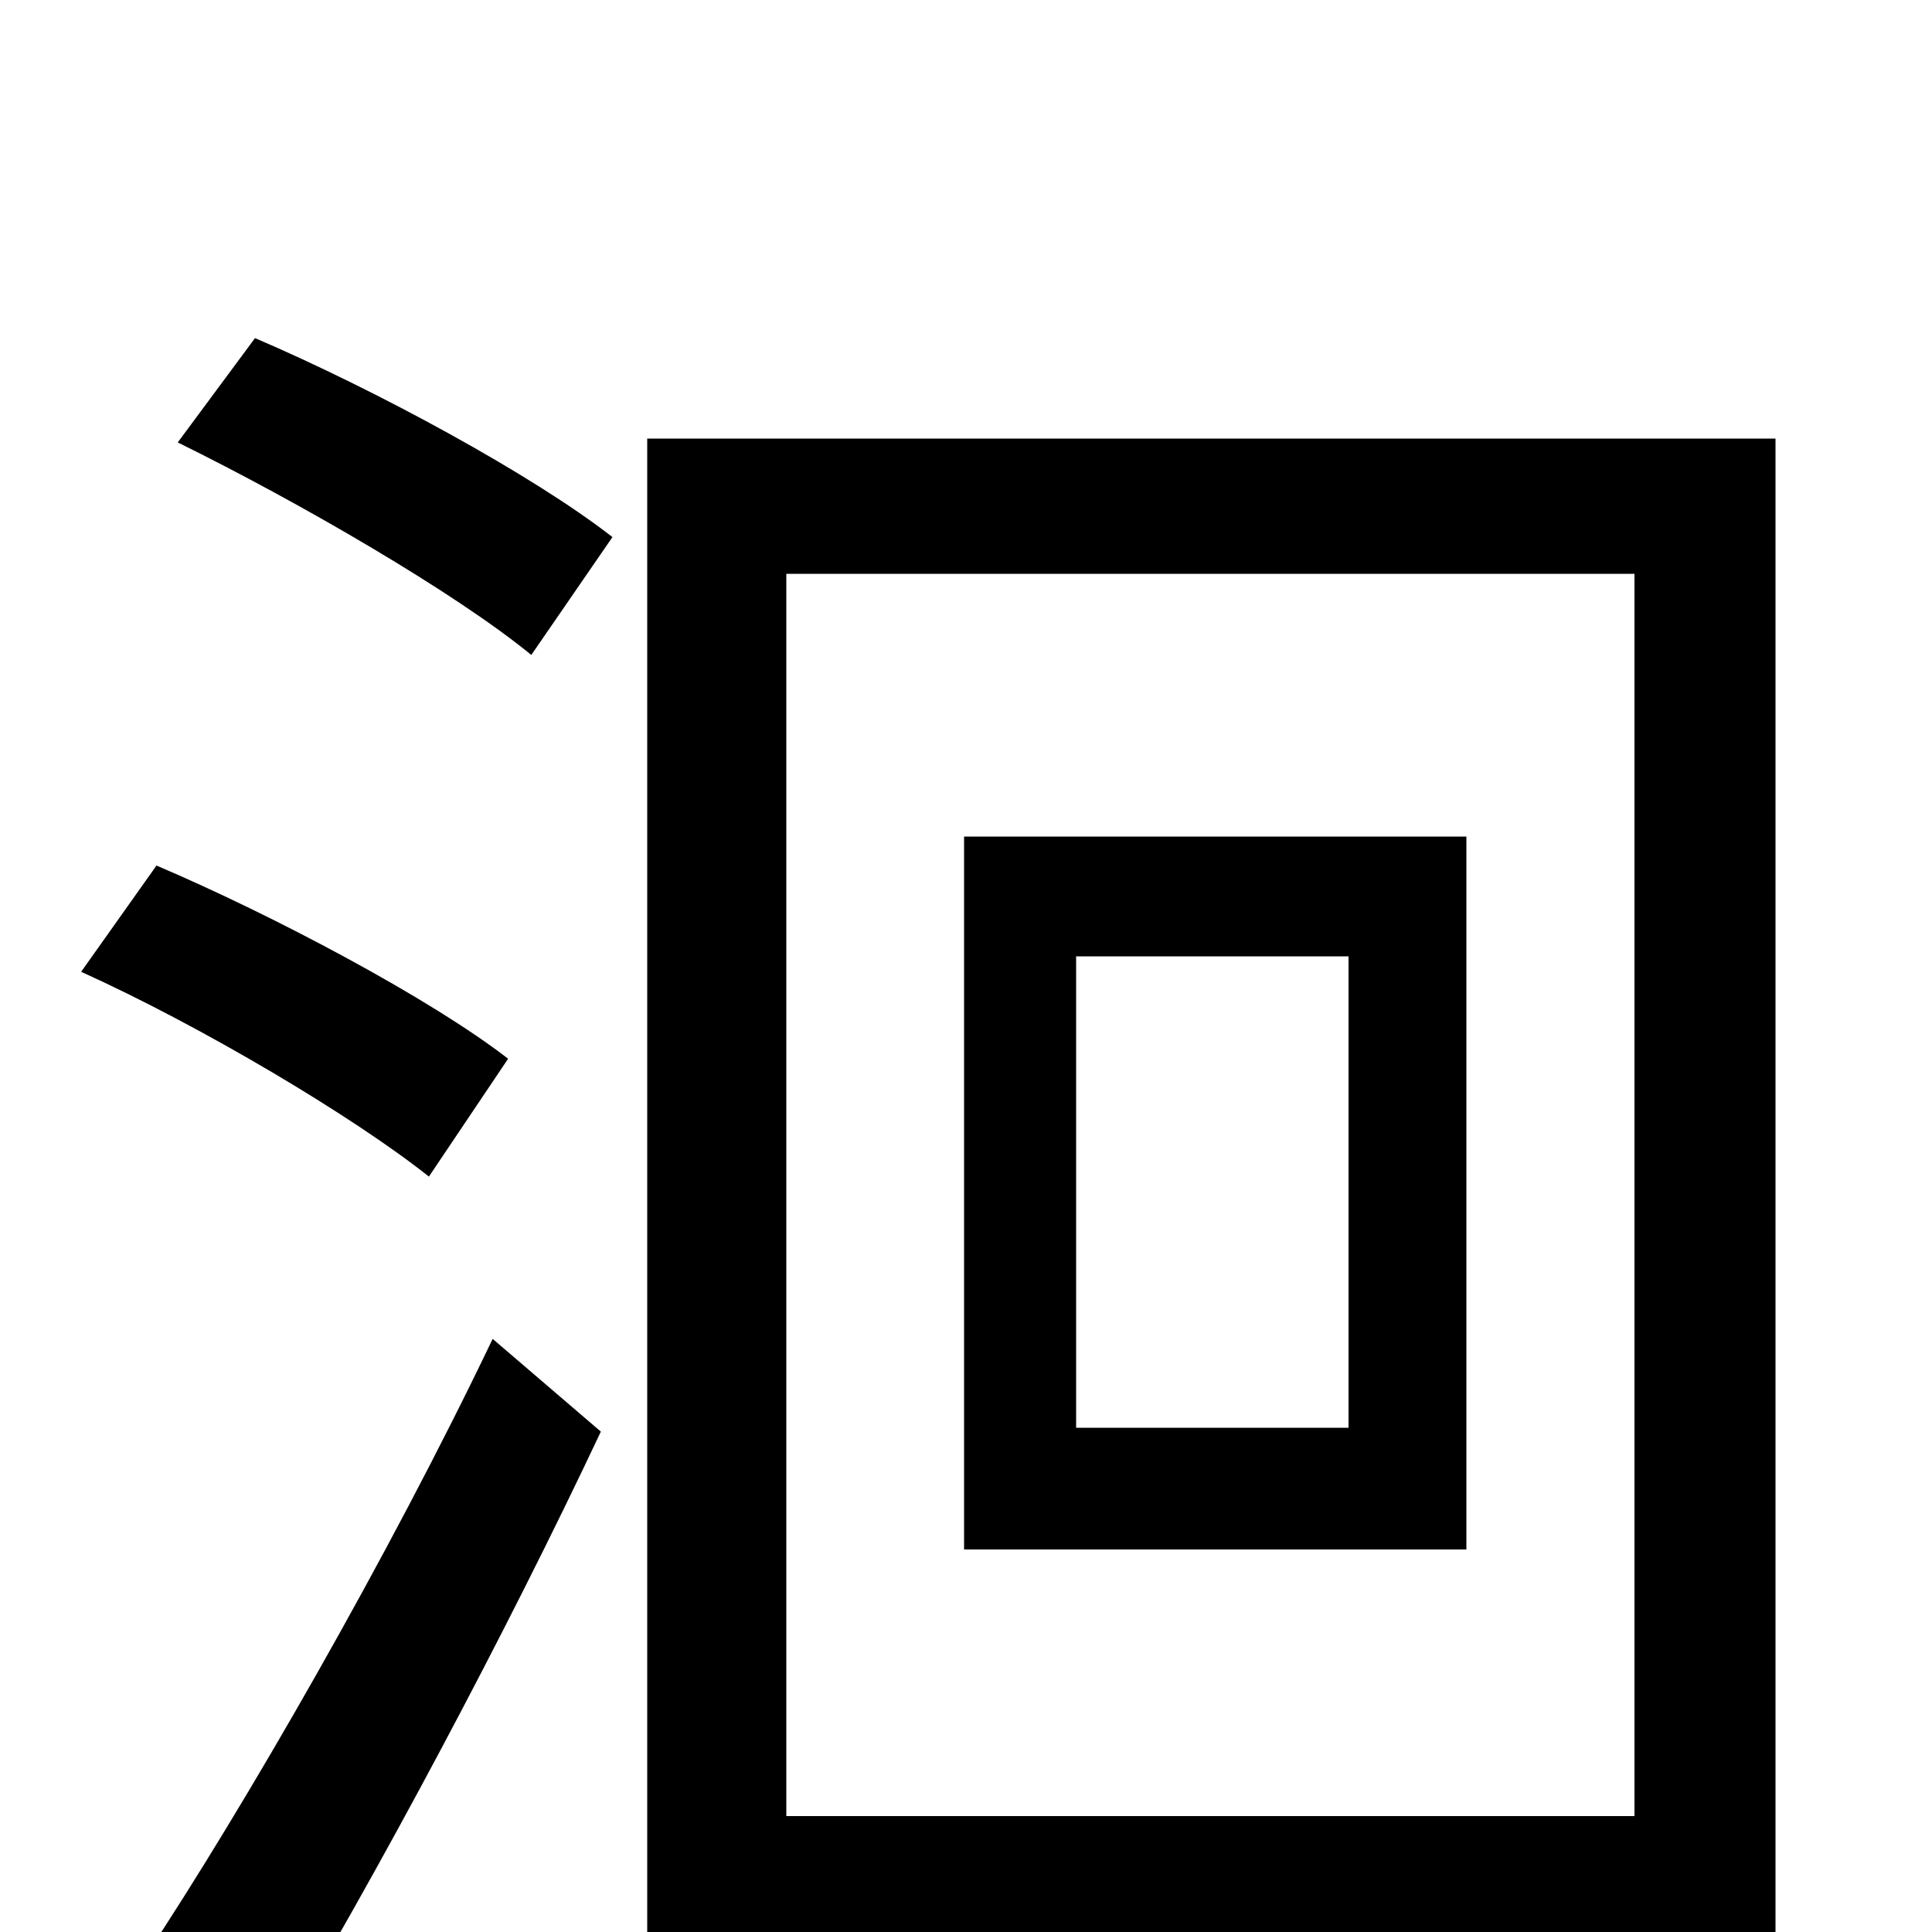<svg xmlns="http://www.w3.org/2000/svg" viewBox="0 -1000 1000 1000">
	<path fill="#000000" d="M263 -452C223 -483 142 -526 81 -552L42 -497C104 -469 183 -422 222 -391ZM140 62C196 -31 262 -155 311 -259L255 -307C201 -194 126 -64 75 13ZM92 -771C155 -740 236 -693 275 -661L317 -722C276 -754 195 -798 132 -825ZM698 -261H557V-505H698ZM499 -567V-198H759V-567ZM407 -60V-703H846V-60ZM335 -773V72H407V11H846V64H919V-773Z"/>
</svg>